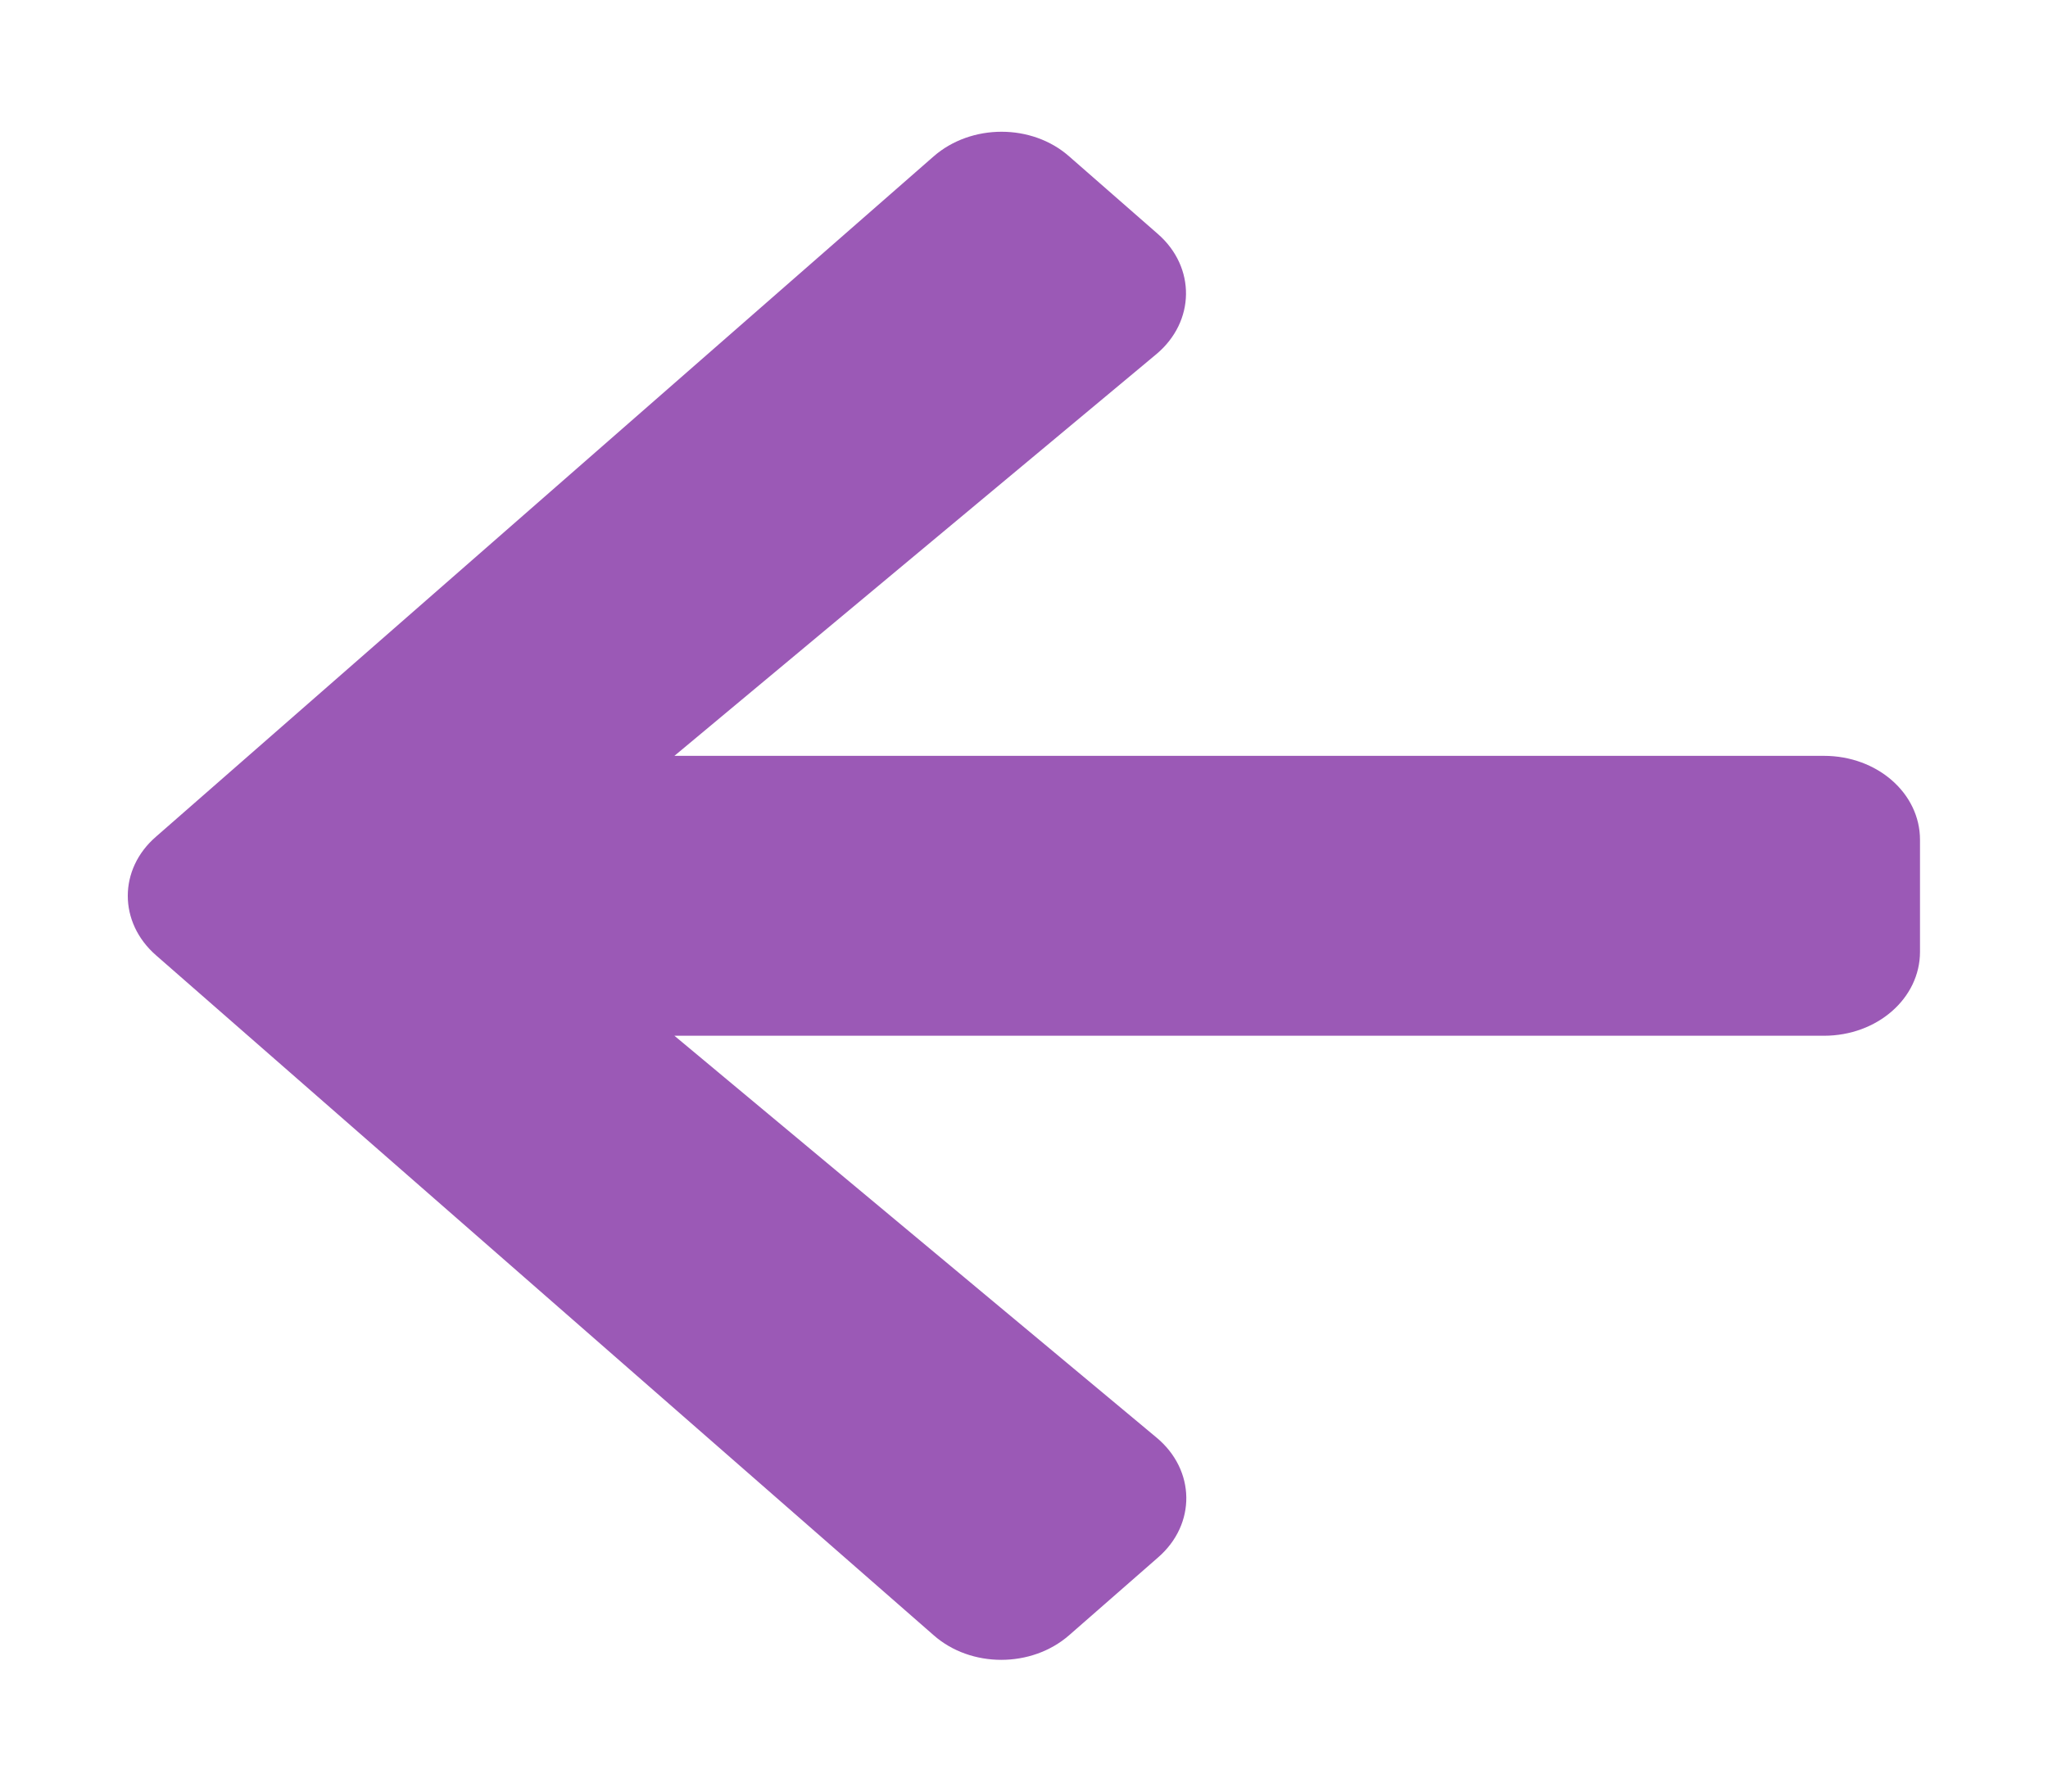<svg width="40" height="35" viewBox="0 0 40 35" fill="none" xmlns="http://www.w3.org/2000/svg">
<path d="M22.617 30.427L20.883 31.944C20.148 32.587 18.961 32.587 18.234 31.944L3.047 18.662C2.312 18.02 2.312 16.98 3.047 16.345L18.234 3.056C18.969 2.413 20.156 2.413 20.883 3.056L22.617 4.573C23.359 5.223 23.344 6.282 22.586 6.918L13.172 14.766H35.625C36.664 14.766 37.5 15.497 37.5 16.406V18.594C37.5 19.503 36.664 20.234 35.625 20.234H13.172L22.586 28.082C23.352 28.718 23.367 29.777 22.617 30.427Z" fill="#9B59B6"/>
</svg>
